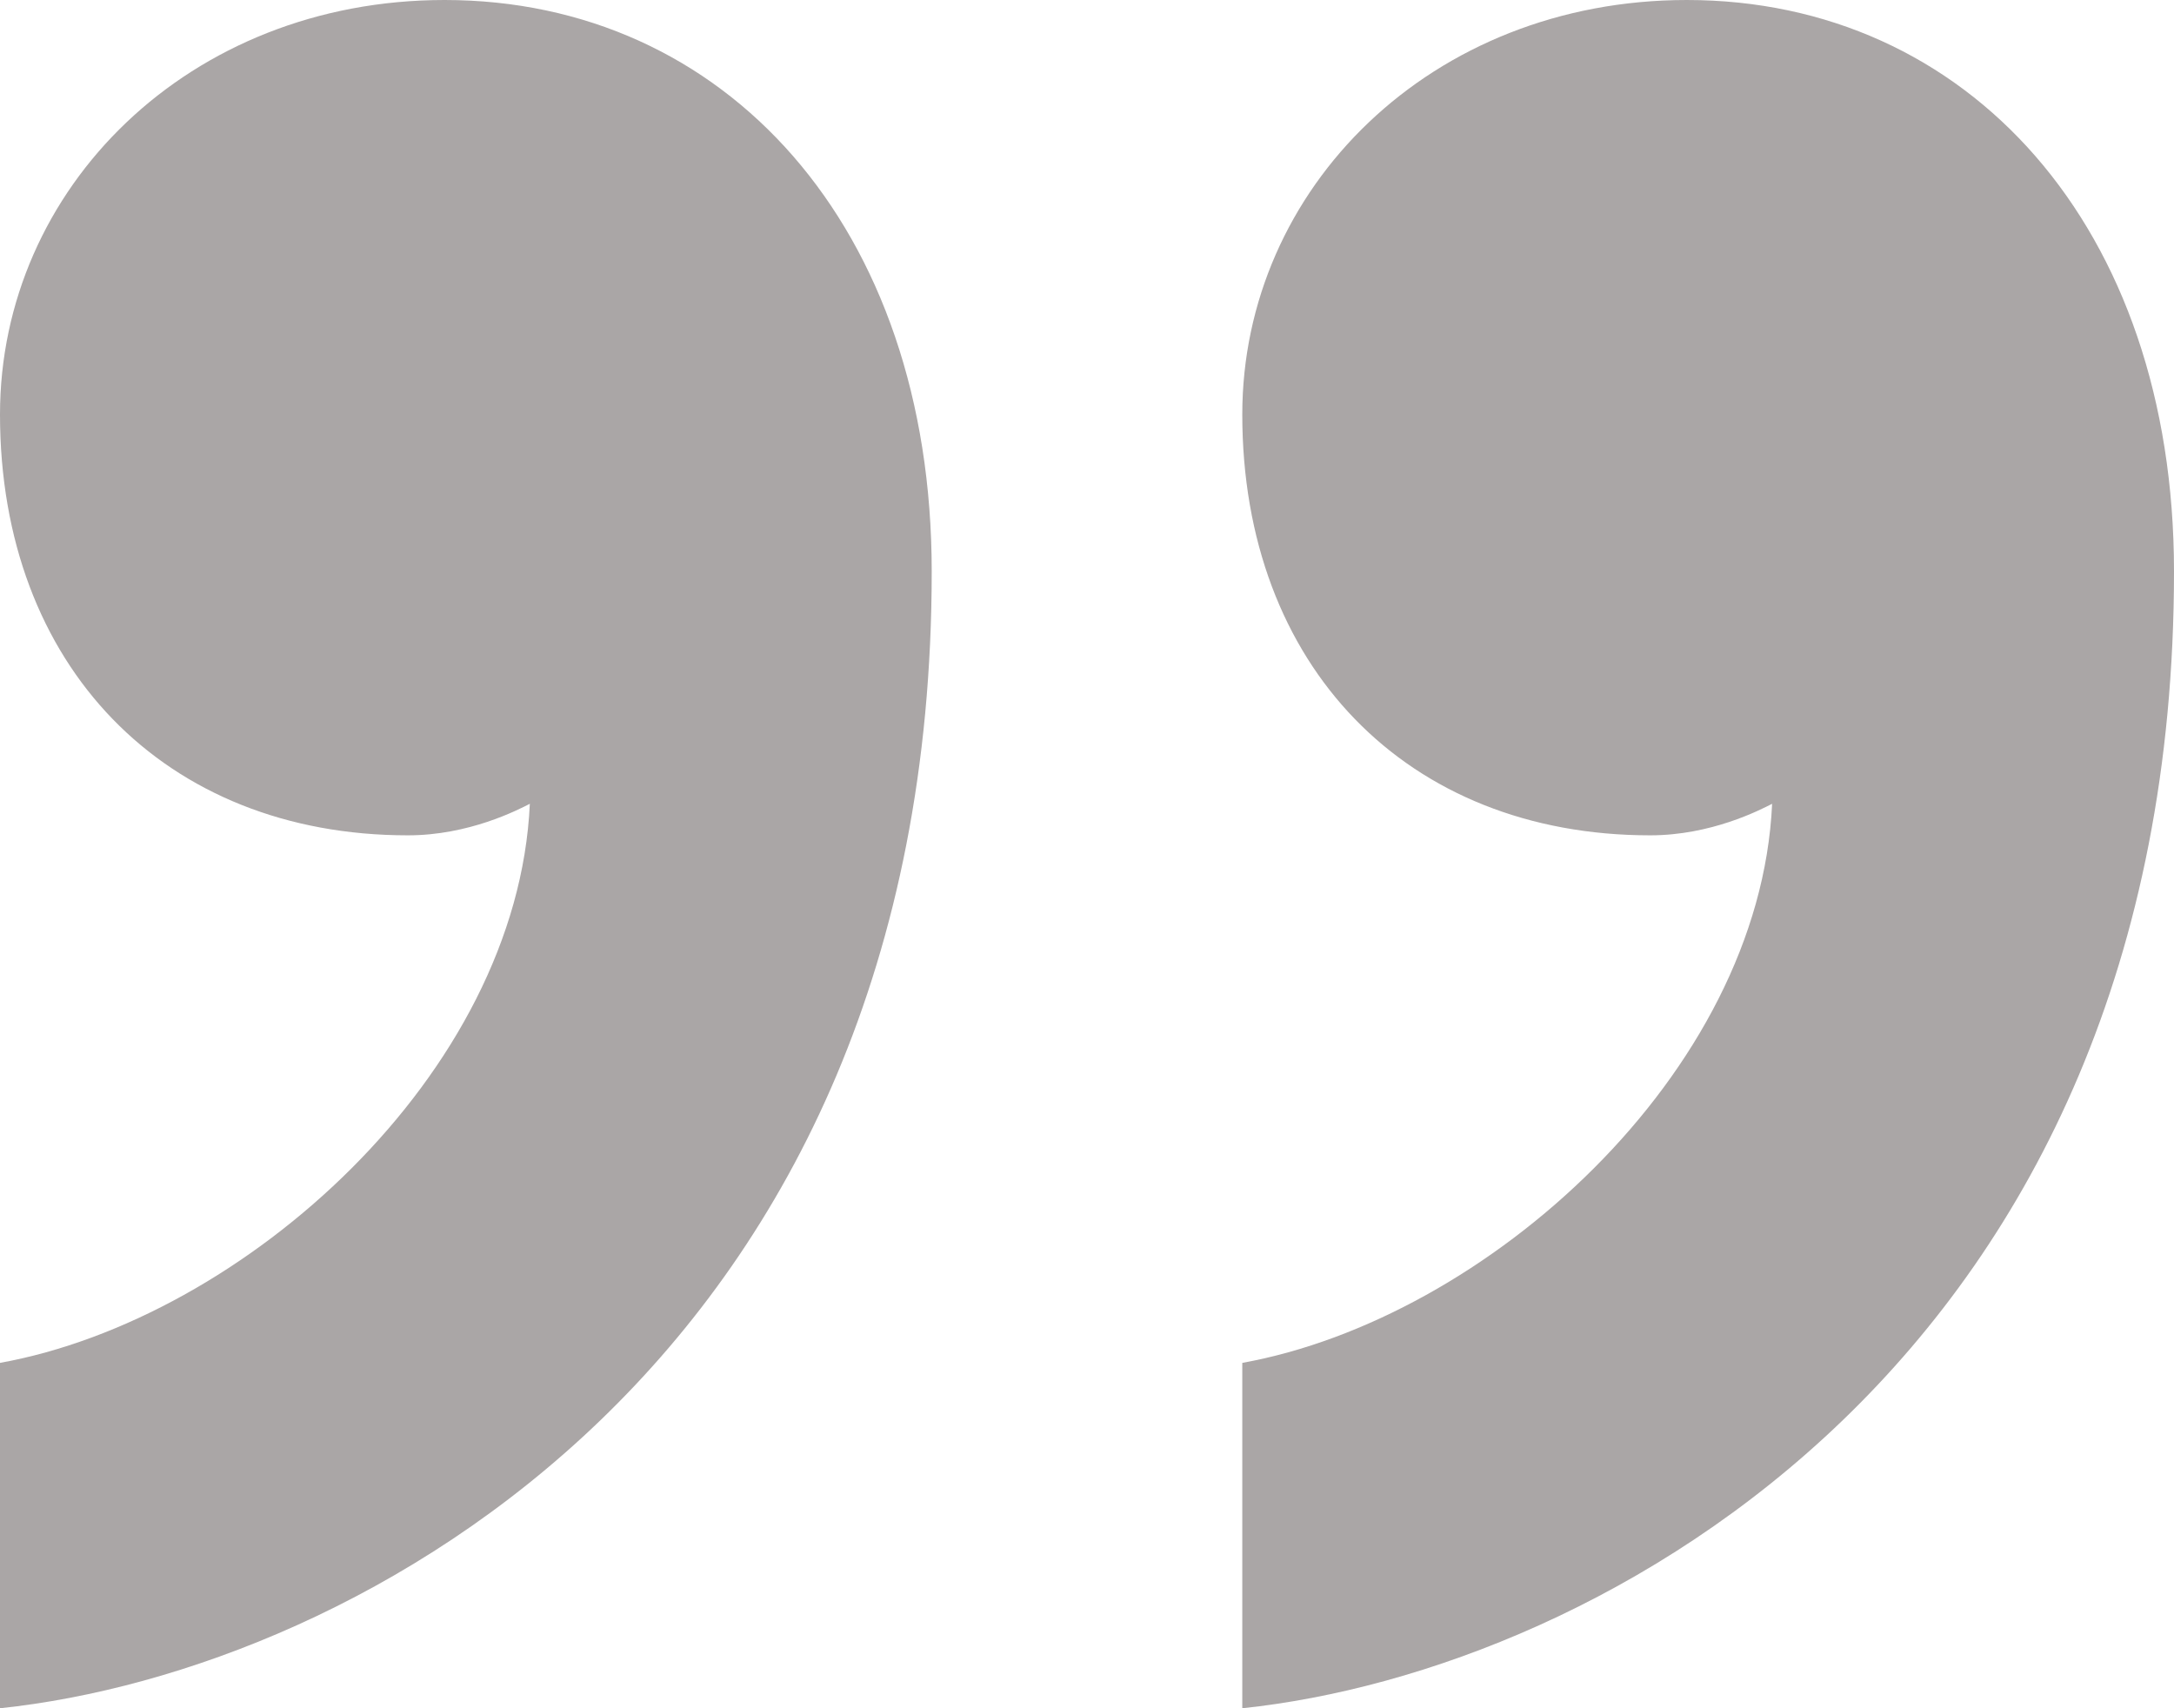 <svg width="14" height="11" viewBox="0 0 14 11" fill="none" xmlns="http://www.w3.org/2000/svg">
<path d="M2.627 5.379C1.06 5.379 0 4.287 0 2.669C0 1.213 1.216 0 2.863 0C4.667 0 6 1.456 6 3.68C6 8.735 2.314 10.757 0 11V8.776C1.569 8.493 3.333 6.916 3.412 5.176C3.333 5.216 3.02 5.379 2.627 5.379V5.379ZM10.627 5.379C9.059 5.379 8 4.287 8 2.669C8 1.213 9.216 0 10.863 0C12.667 0 14 1.456 14 3.68C14 8.735 10.314 10.757 8 11V8.776C9.569 8.493 11.333 6.916 11.412 5.176C11.333 5.216 11.02 5.379 10.627 5.379Z" fill="#AAA6A6"/>
</svg>

